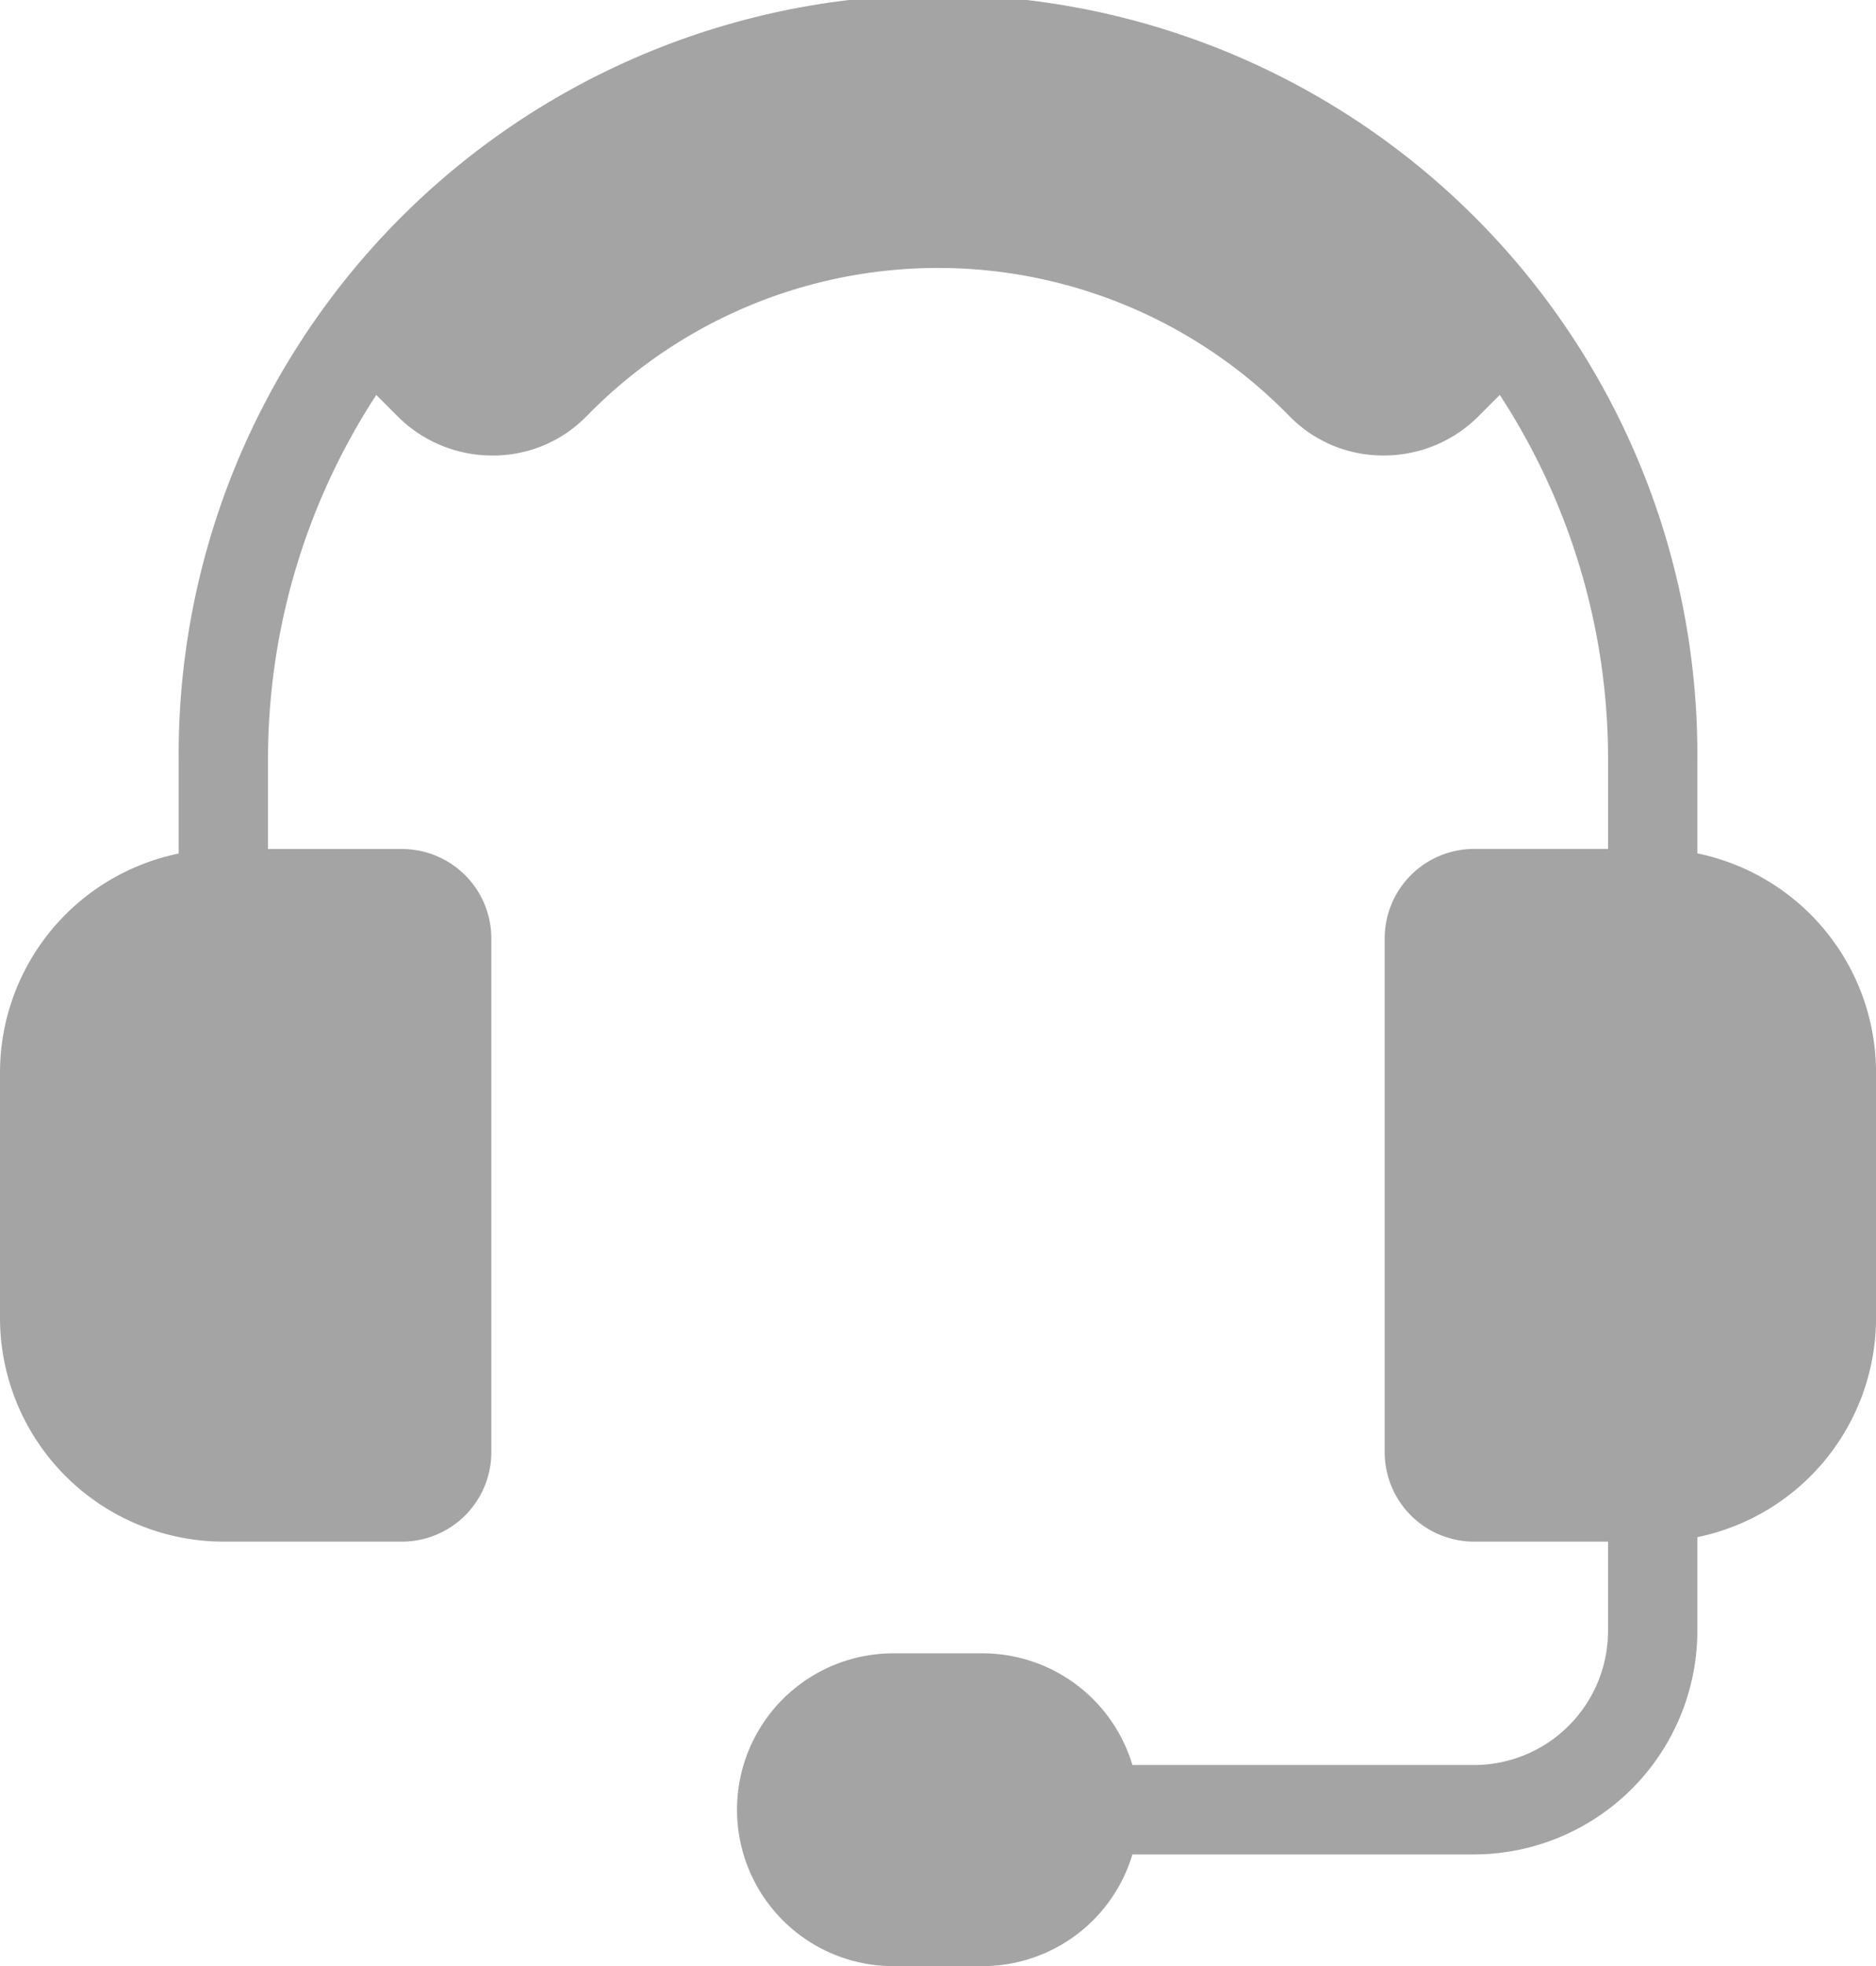 <svg xmlns="http://www.w3.org/2000/svg" width="51.98" height="54.457" viewBox="0 0 51.98 54.457">
  <path id="Support_1_" d="M53.03,27.641v-2.6a21.04,21.04,0,1,0-42.079,0v2.6A6.2,6.2,0,0,0,6,33.7v6.807A6.2,6.2,0,0,0,12.188,46.7h4.951a2.478,2.478,0,0,0,2.475-2.475V29.991a2.478,2.478,0,0,0-2.475-2.475H13.426V25.04a18.448,18.448,0,0,1,3-10.1l.584.584a3.7,3.7,0,0,0,2.637,1.093h.02a3.621,3.621,0,0,0,2.592-1.095,13.6,13.6,0,0,1,19.464,0,3.622,3.622,0,0,0,2.592,1.094h.02a3.7,3.7,0,0,0,2.637-1.093l.584-.584a18.448,18.448,0,0,1,3,10.1v2.475H46.842a2.478,2.478,0,0,0-2.475,2.475V44.224A2.478,2.478,0,0,0,46.842,46.7h3.713v2.475a3.717,3.717,0,0,1-3.713,3.713H37.377a4.338,4.338,0,0,0-4.149-3.094H30.753a4.332,4.332,0,0,0,0,8.664h2.475a4.339,4.339,0,0,0,4.149-3.094h9.465a6.2,6.2,0,0,0,6.188-6.188v-2.6a6.2,6.2,0,0,0,4.951-6.063V33.7a6.2,6.2,0,0,0-4.951-6.063Z" transform="translate(-6 -4)" fill="#a4a4a4"/>
</svg>

